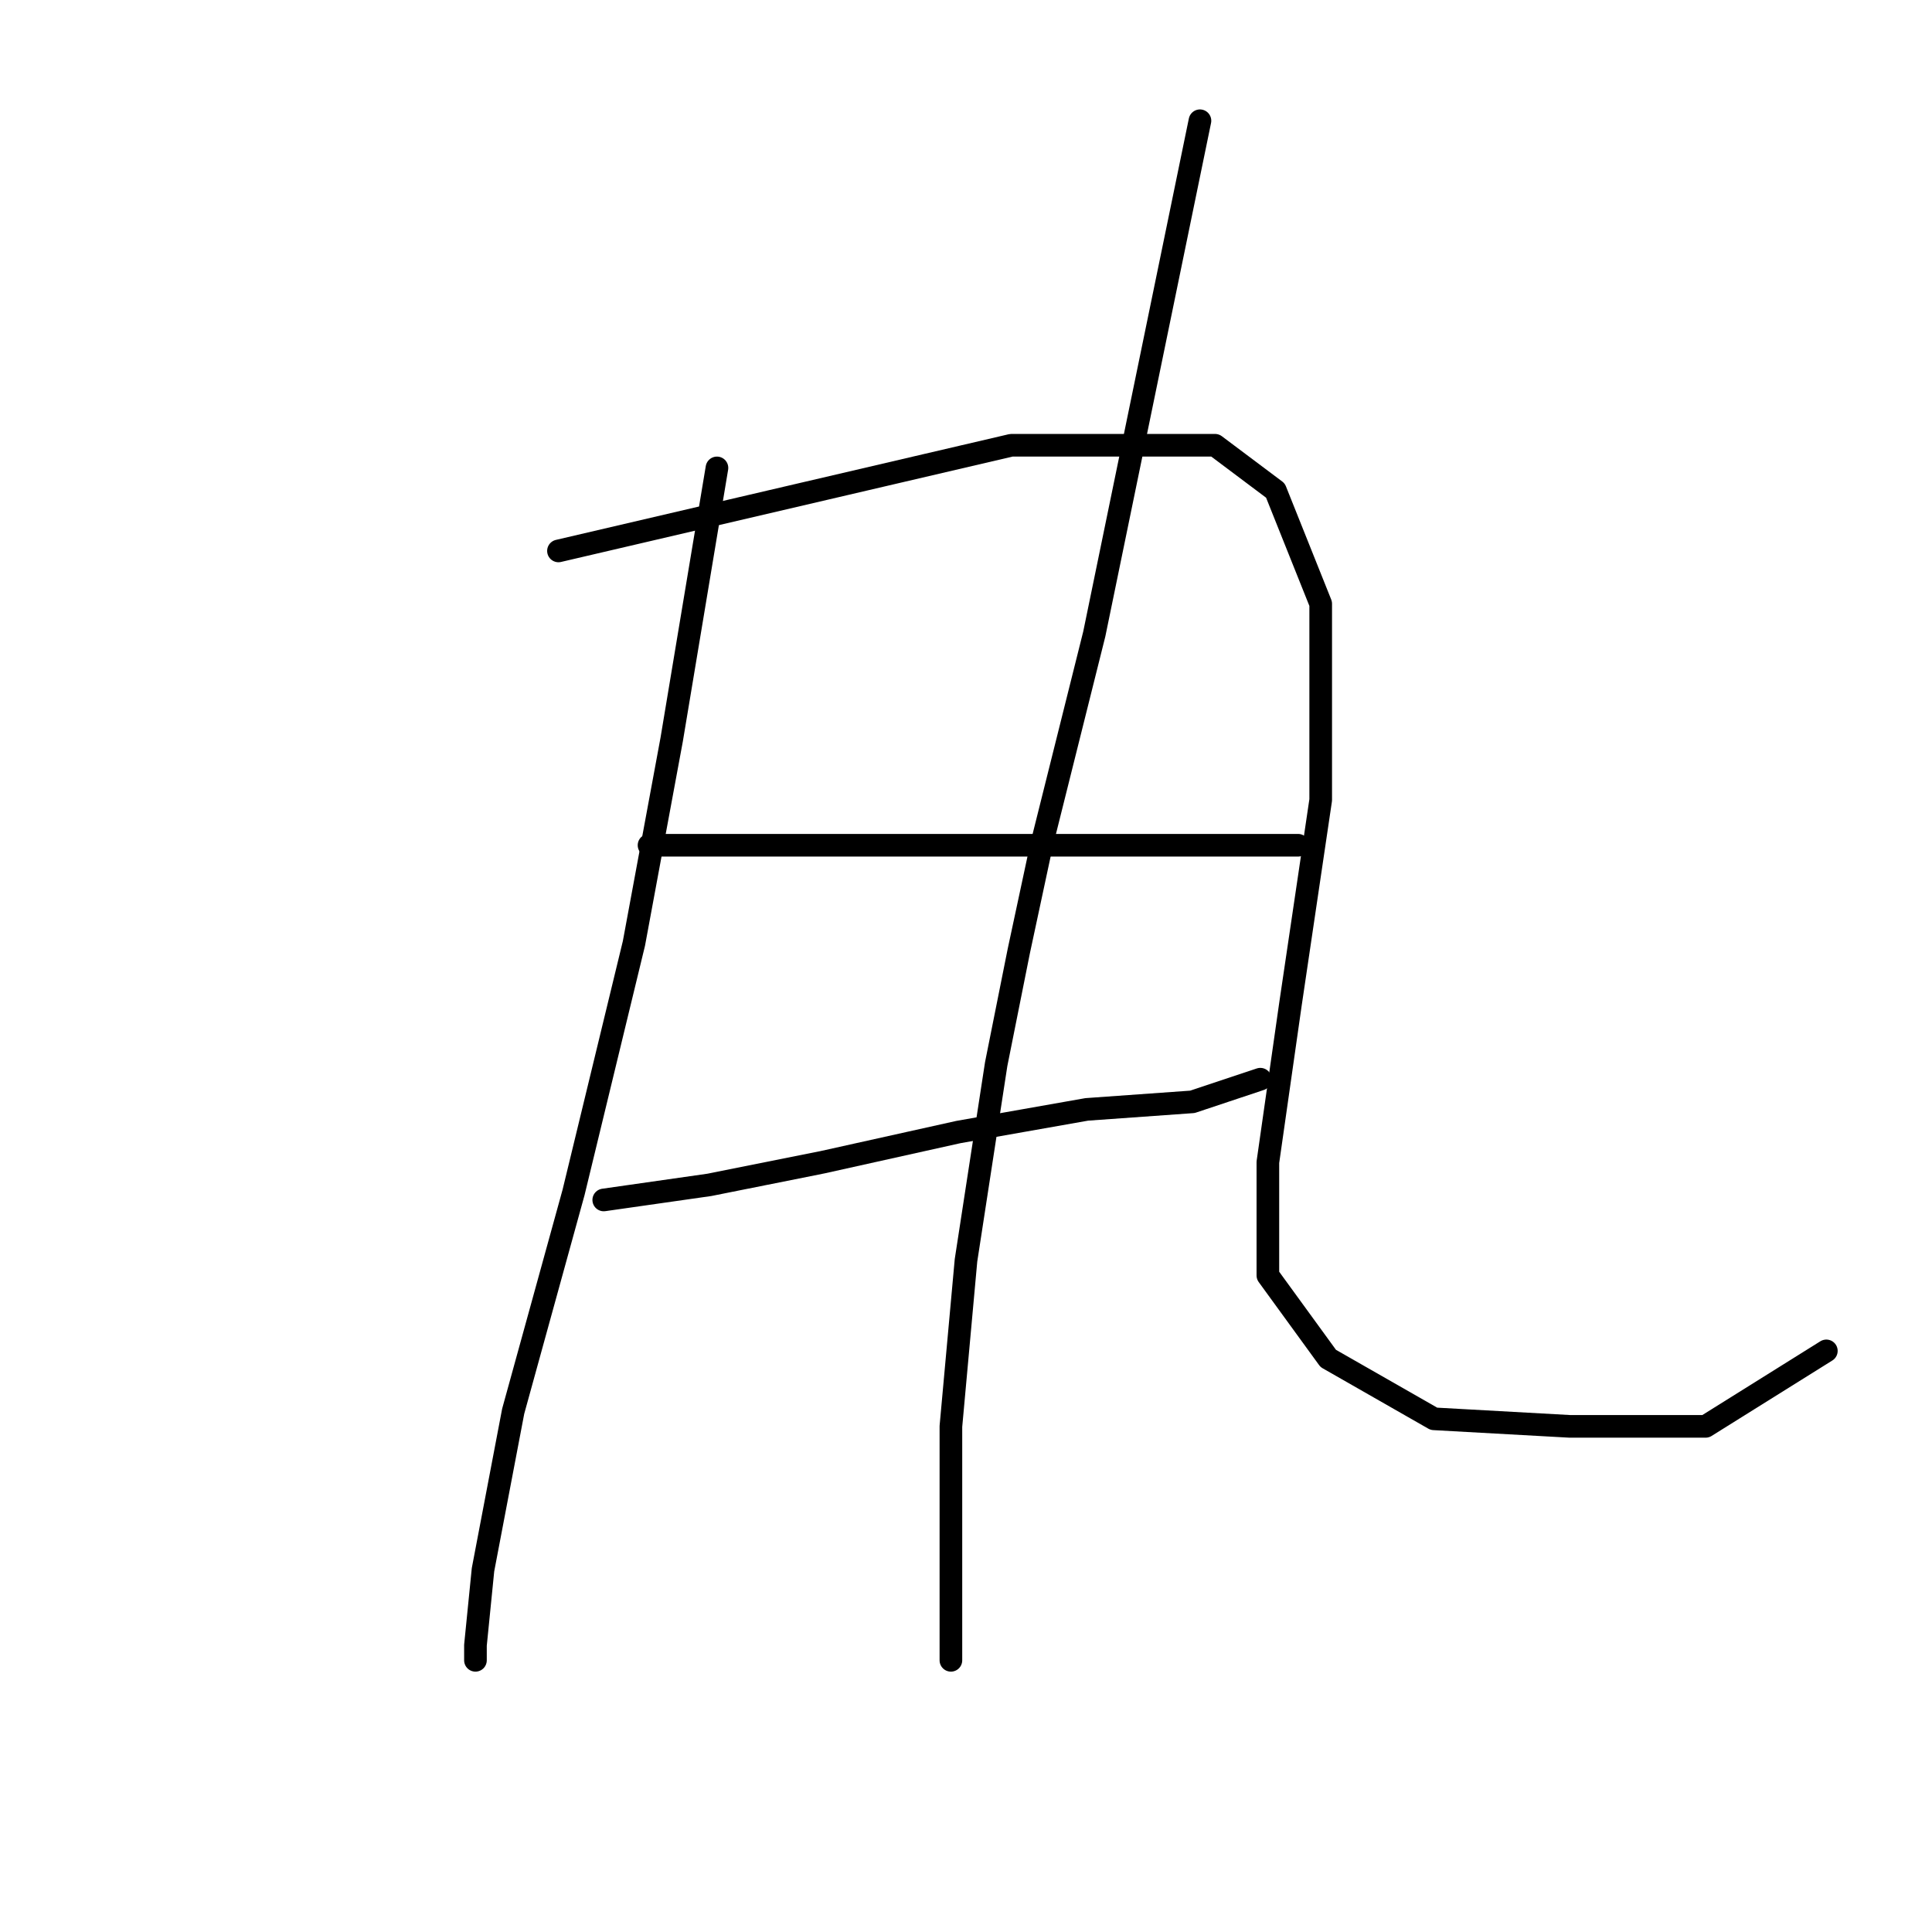 <?xml version="1.0" standalone="no"?>
    <svg width="256" height="256" xmlns="http://www.w3.org/2000/svg" version="1.1">
    <polyline stroke="black" stroke-width="3" stroke-linecap="round" fill="transparent" stroke-linejoin="round" points="95 62 92 80 89 98 84 125 76 158 68 187 64 208 63 218 63 220 63 220 " />
        <polyline stroke="black" stroke-width="3" stroke-linecap="round" fill="transparent" stroke-linejoin="round" points="74 73 104 66 134 59 146 59 161 59 169 65 175 80 175 106 171 133 168 154 168 169 176 180 190 188 208 189 226 189 242 179 242 179 " />
        <polyline stroke="black" stroke-width="3" stroke-linecap="round" fill="transparent" stroke-linejoin="round" points="86 112 93 112 100 112 116 112 136 112 146 112 168 112 172 112 172 112 " />
        <polyline stroke="black" stroke-width="3" stroke-linecap="round" fill="transparent" stroke-linejoin="round" points="80 159 87 158 94 157 109 154 127 150 144 147 158 146 167 143 167 143 " />
        <polyline stroke="black" stroke-width="3" stroke-linecap="round" fill="transparent" stroke-linejoin="round" points="159 16 152 50 145 84 138 112 135 126 132 141 128 167 126 189 126 208 126 220 126 220 " />
        </svg>